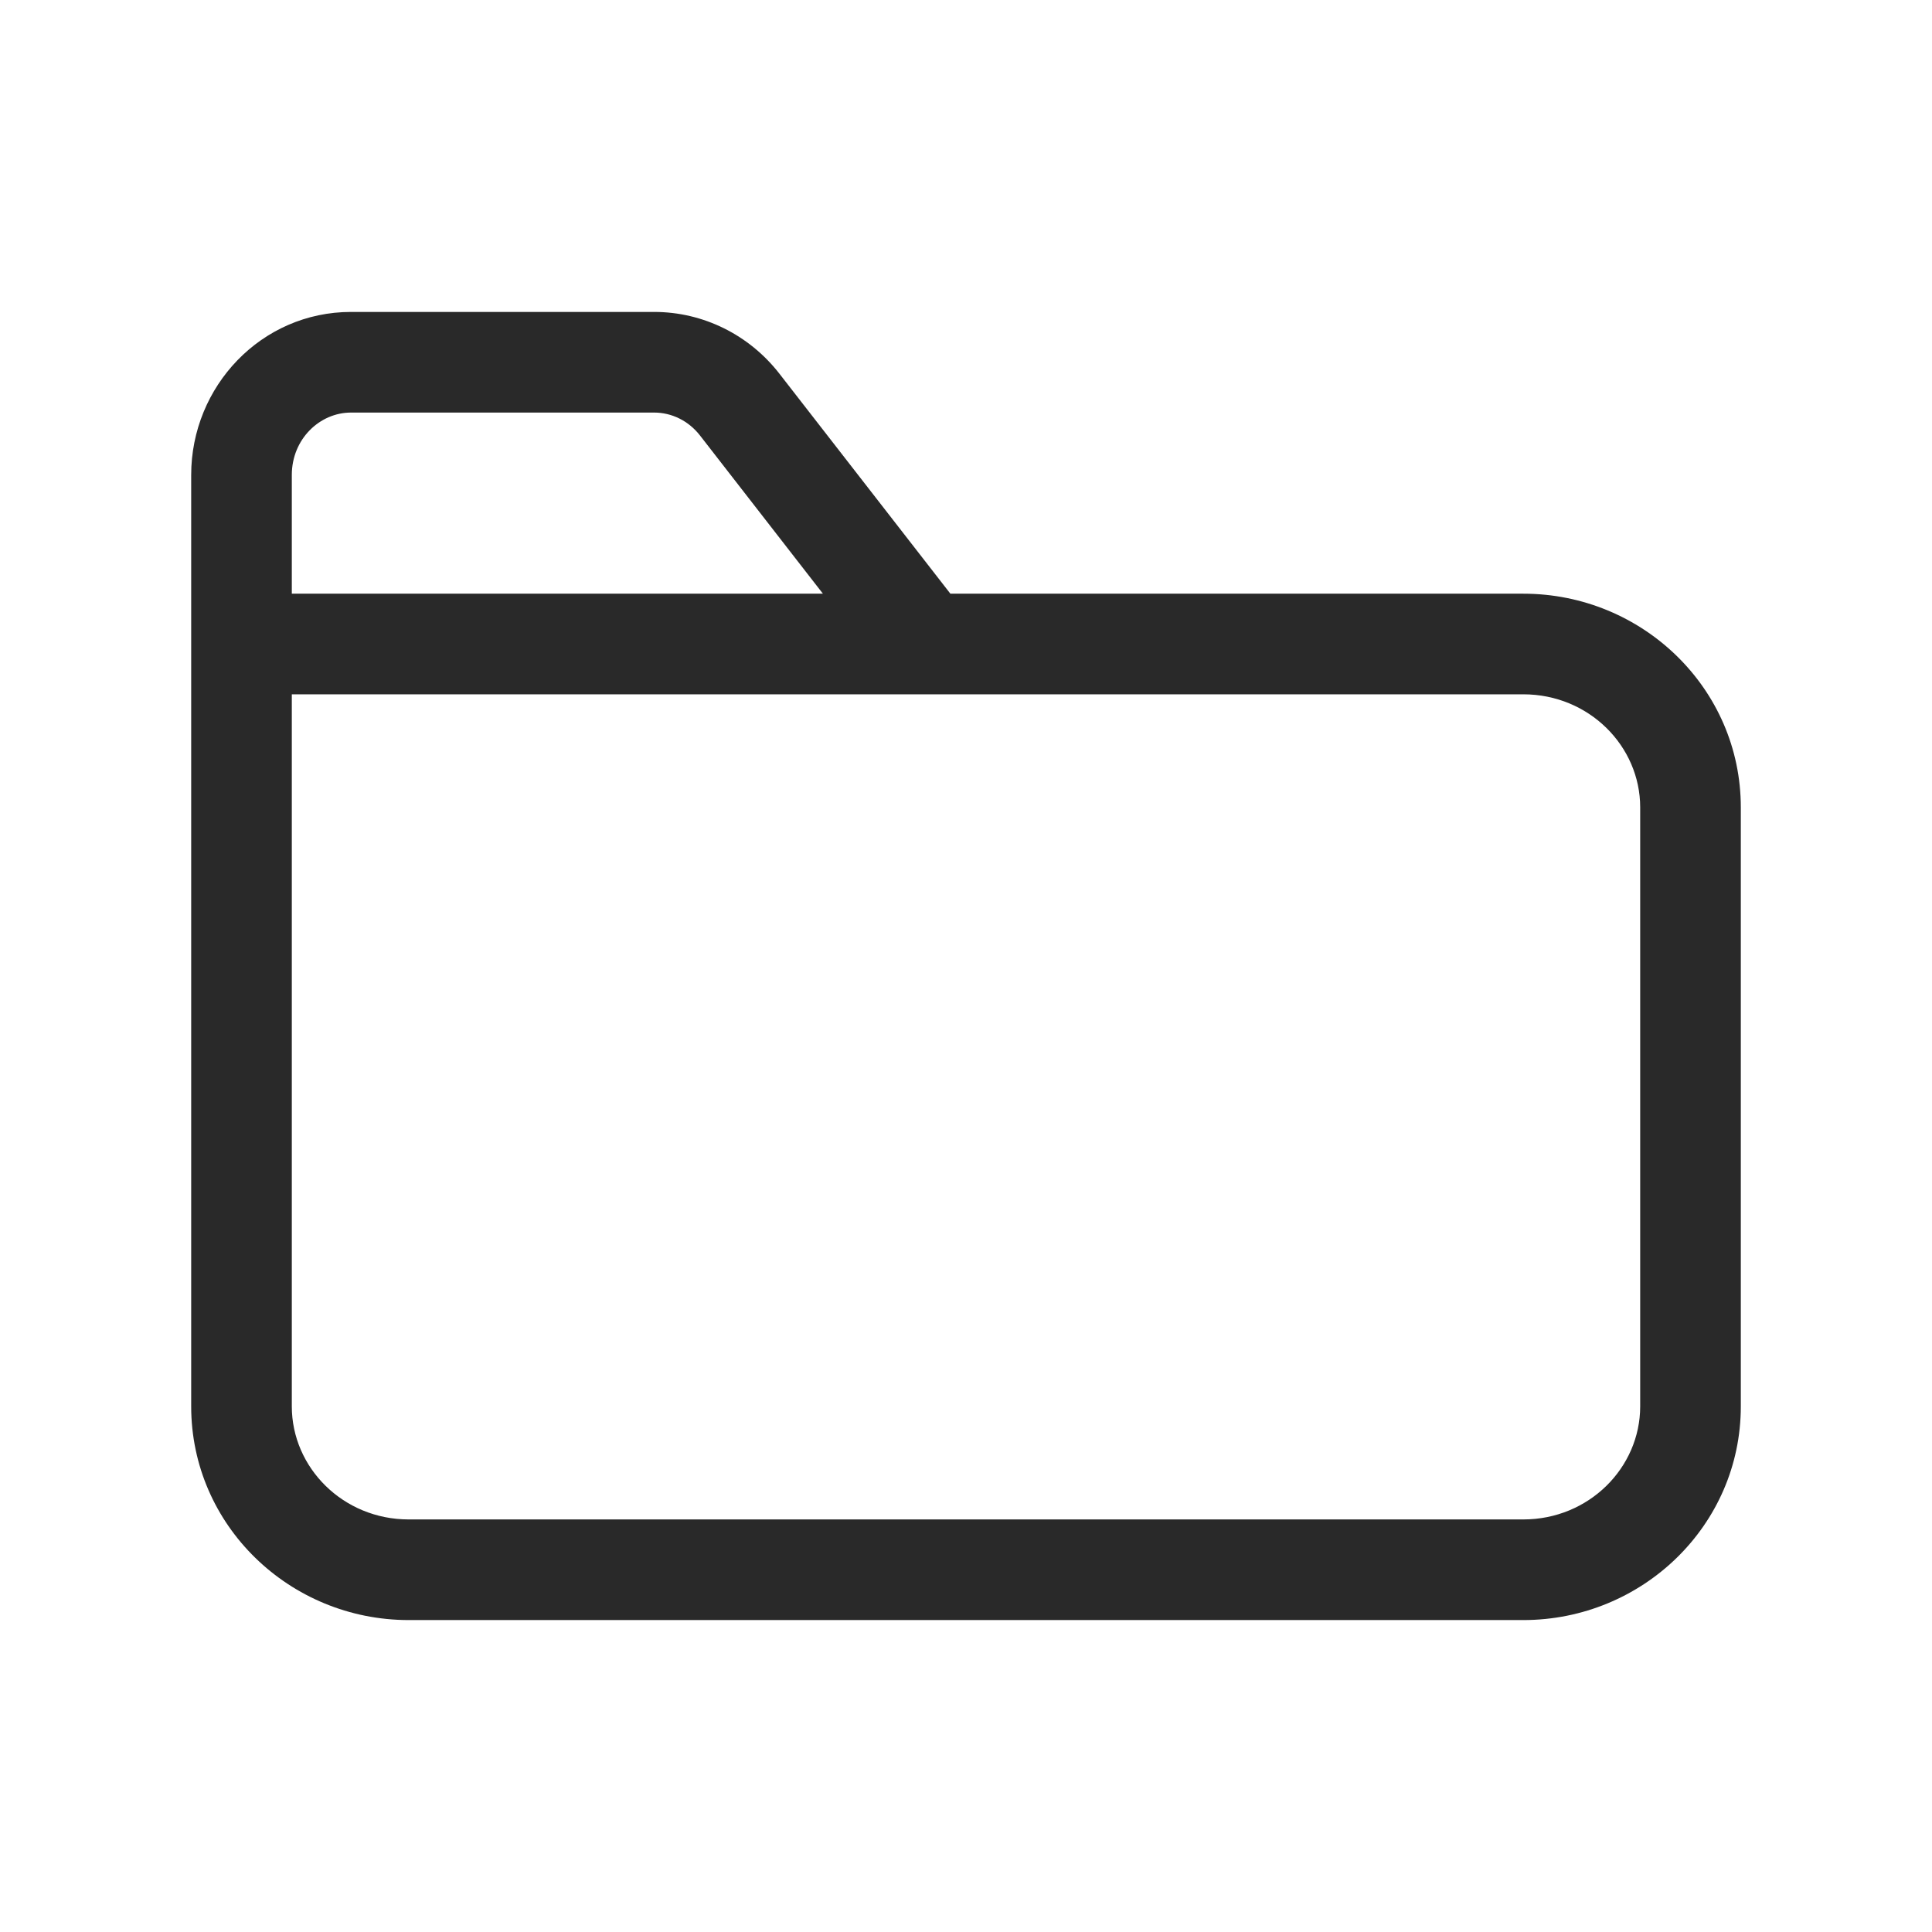 <svg width="48" height="48" viewBox="0 0 48 48" xmlns="http://www.w3.org/2000/svg">
<path fill-rule="evenodd" d="M7.25 11.8C7.25 10.91 7.942 10.25 8.72 10.25H16.253C16.685 10.25 17.105 10.452 17.39 10.818L20.445 14.75H7.25V11.8ZM4.75 14.75V11.8C4.75 9.598 6.494 7.75 8.72 7.75H16.253C17.473 7.75 18.616 8.321 19.364 9.284L18.393 10.038L19.364 9.284L23.612 14.75H37.846C40.802 14.75 43.25 17.101 43.25 20.059V34.941C43.25 37.899 40.802 40.25 37.846 40.25H10.154C7.198 40.25 4.75 37.899 4.75 34.941V17.25V16V14.75ZM7.25 17.25V34.941C7.25 36.464 8.524 37.75 10.154 37.75H37.846C39.476 37.75 40.75 36.464 40.75 34.941V20.059C40.75 18.536 39.476 17.25 37.846 17.25H25.555H23H7.25Z" fill="#292929"/>
</svg>
